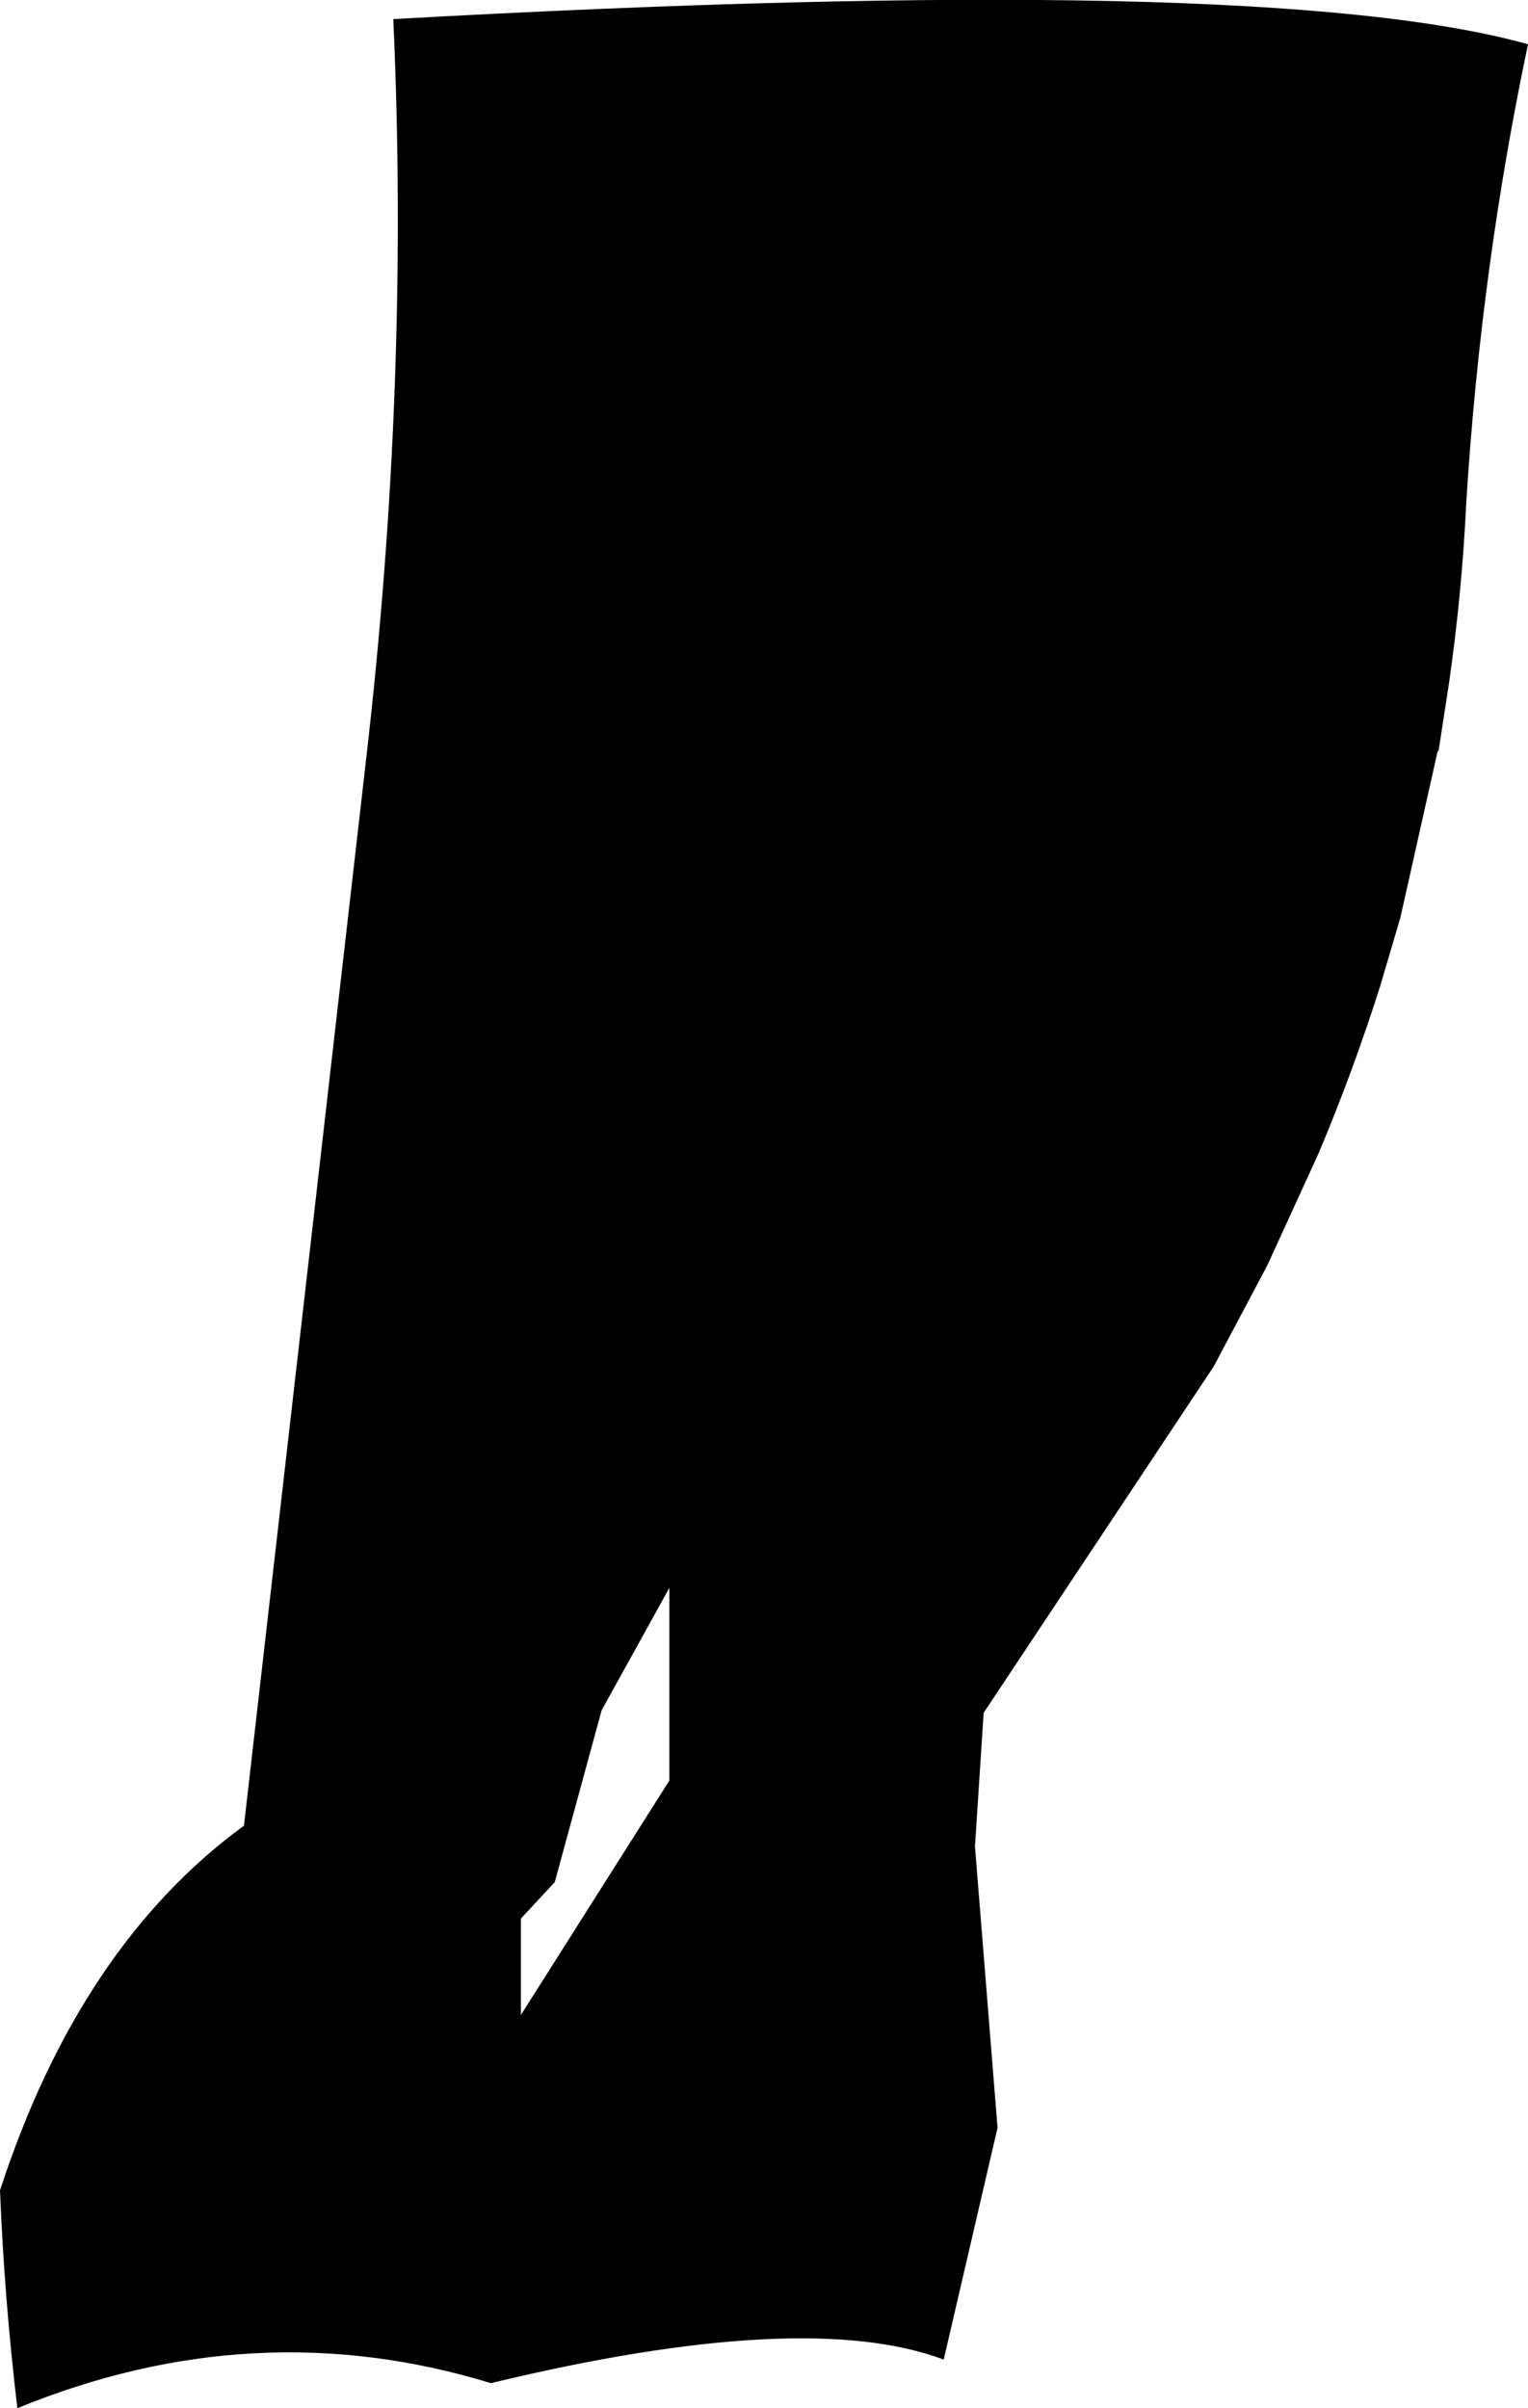 <?xml version="1.0" encoding="UTF-8" standalone="no"?>
<svg xmlns:xlink="http://www.w3.org/1999/xlink" height="138.7px" width="88.0px" xmlns="http://www.w3.org/2000/svg">
  <g transform="matrix(1.0, 0.0, 0.0, 1.0, -161.85, -228.6)">
    <path d="M191.85 344.65 L200.4 331.15 200.4 320.05 196.5 327.1 193.8 337.0 191.85 339.1 191.85 344.65 M246.3 257.45 Q246.05 262.75 245.3 267.95 L244.7 271.85 244.65 271.85 242.5 281.45 241.35 285.35 Q239.8 290.25 237.8 295.0 L234.85 301.45 231.75 307.3 218.5 327.25 218.0 334.95 219.3 351.15 216.2 364.5 Q208.2 361.5 190.15 365.85 L190.1 365.85 Q176.5 361.7 162.85 367.3 162.1 361.0 161.85 354.75 166.45 340.65 175.9 333.75 L182.95 272.2 Q185.45 250.55 184.5 229.7 234.7 226.9 249.85 231.15 247.15 243.95 246.3 257.45" fill="#000000" fill-rule="evenodd" stroke="none"/>
  </g>
</svg>
